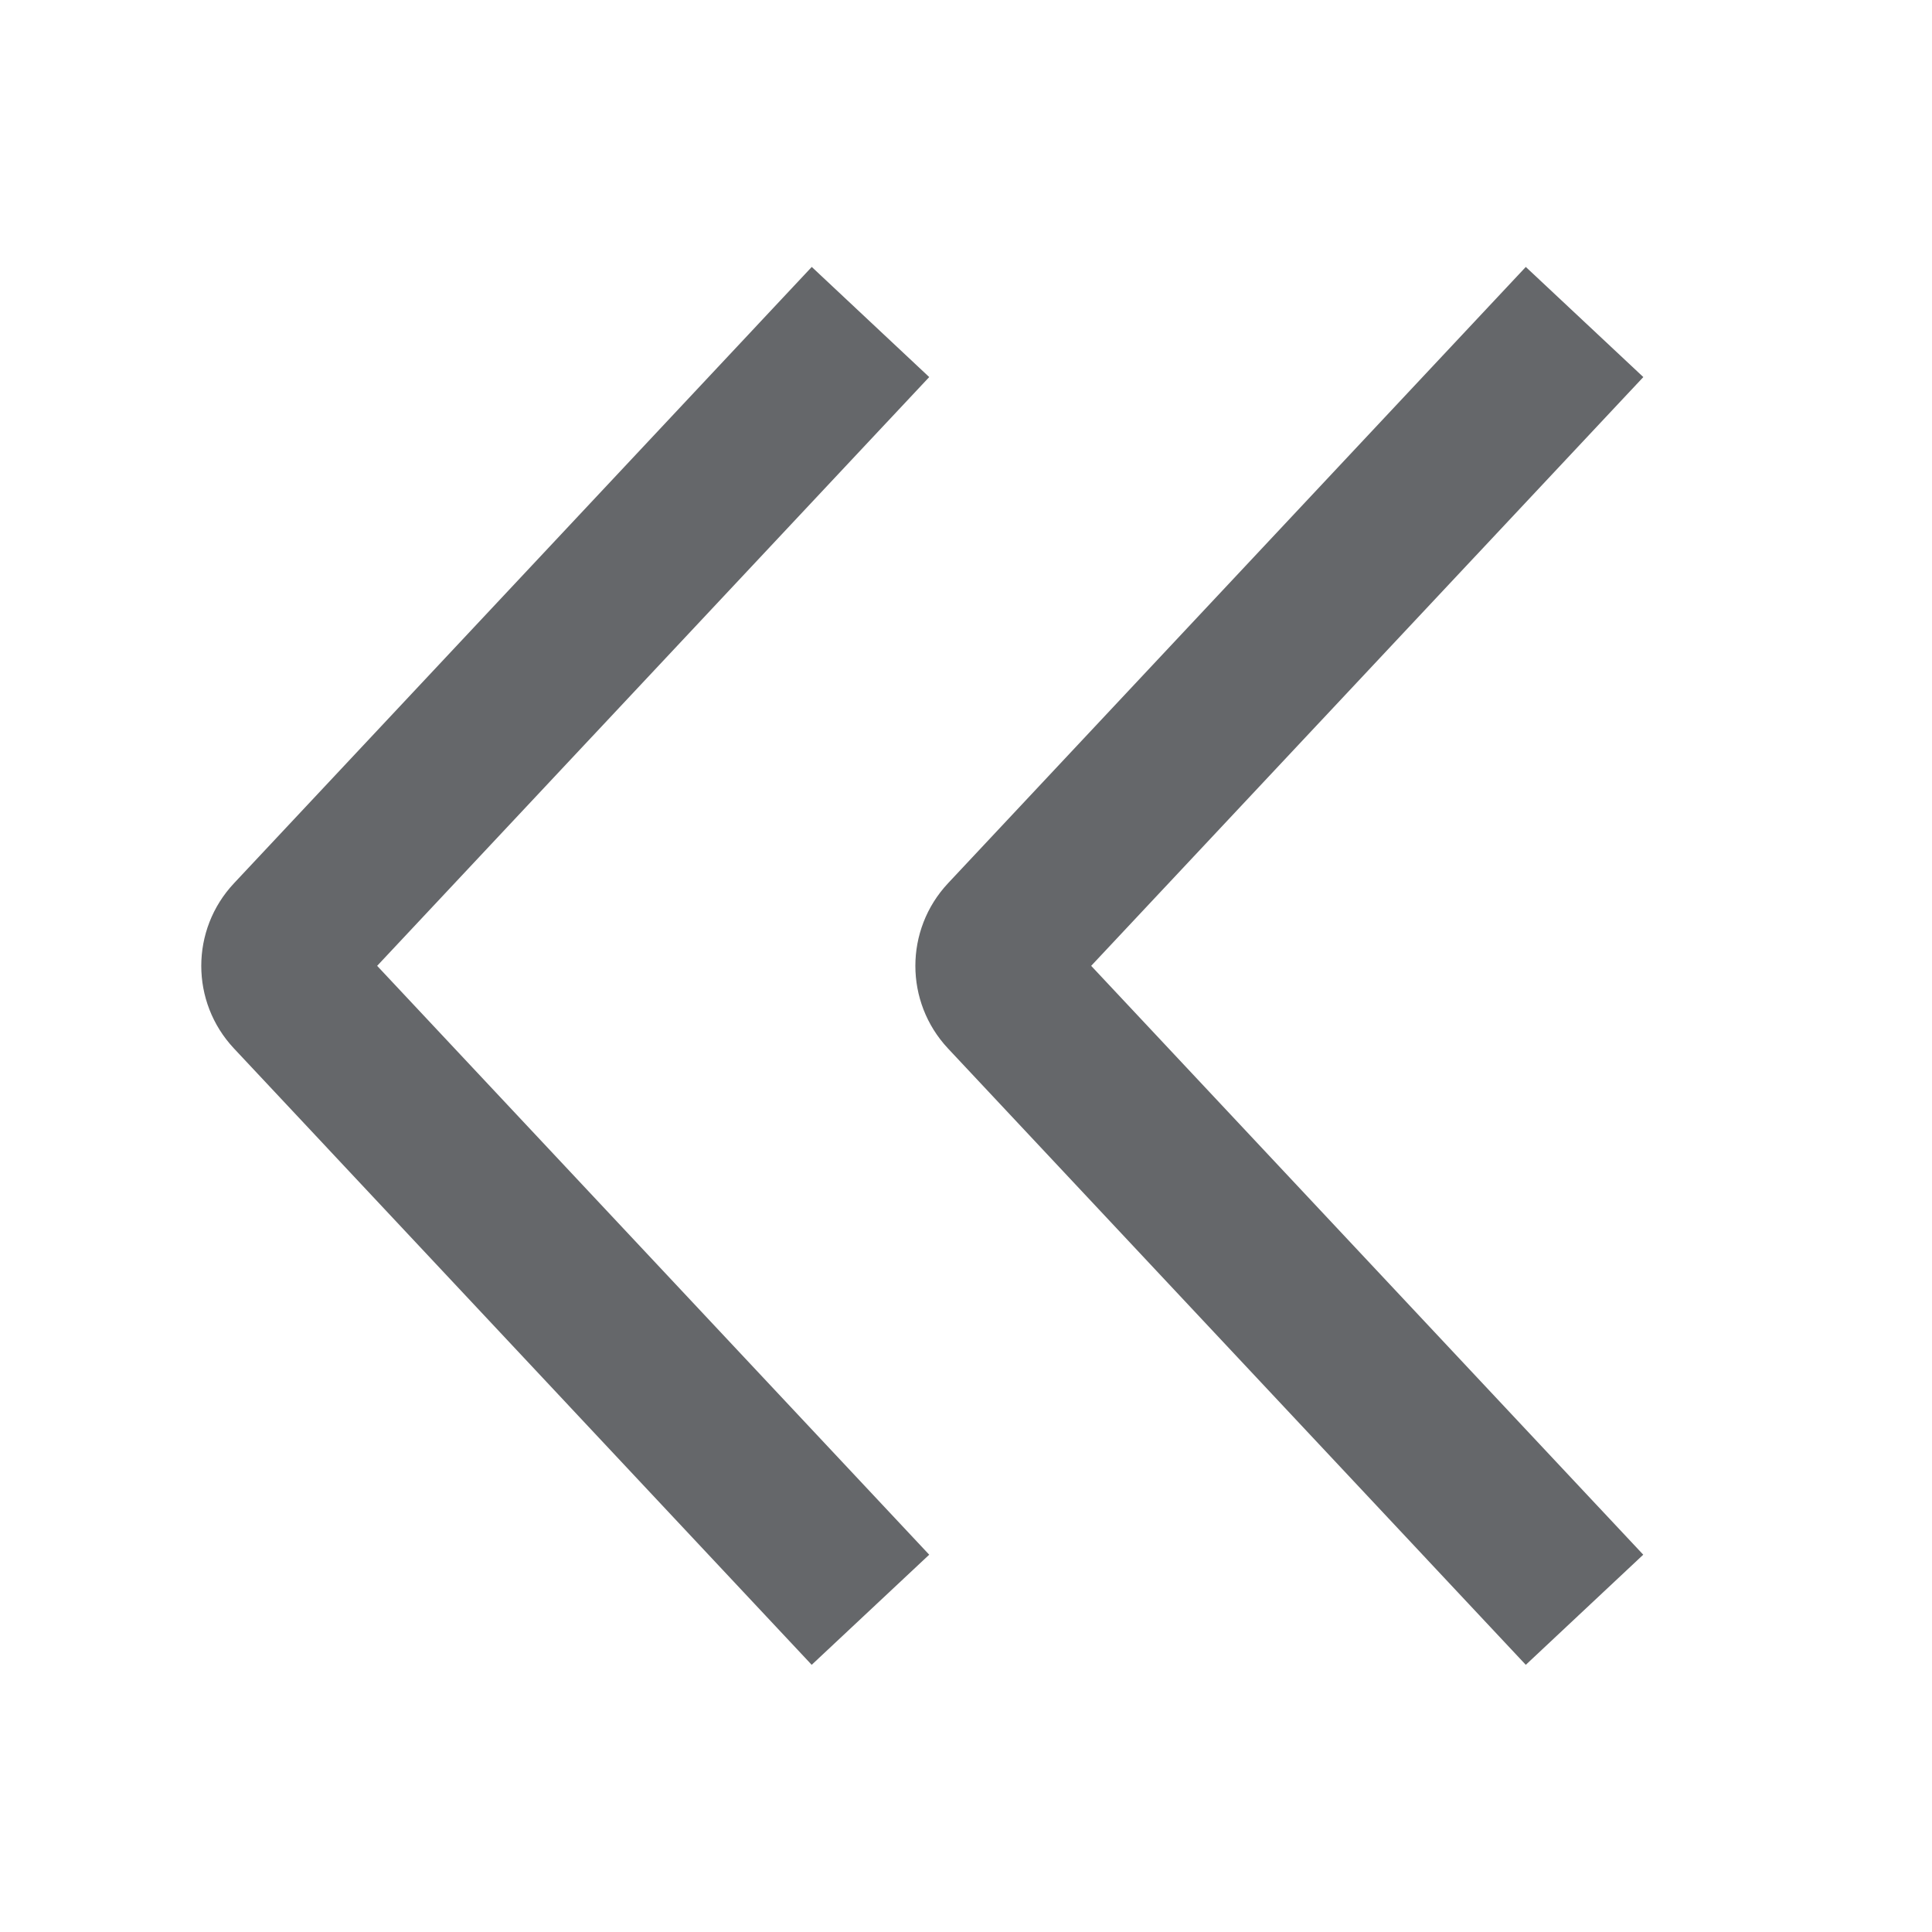 <svg xmlns="http://www.w3.org/2000/svg" width="24" height="24" viewBox="0 0 24 24">
    <path fill="#65676A" fill-rule="evenodd" d="M10.084 3.316l1.459 1.368-6.858 7.314 6.858 7.315-1.46 1.368-7.177-7.657c-.541-.577-.541-1.474 0-2.051l7.178-7.657zm8.87 0l1.46 1.368-6.859 7.314 6.858 7.315-1.459 1.368-7.178-7.657c-.54-.577-.54-1.474 0-2.051l7.178-7.657z"/>
</svg>
